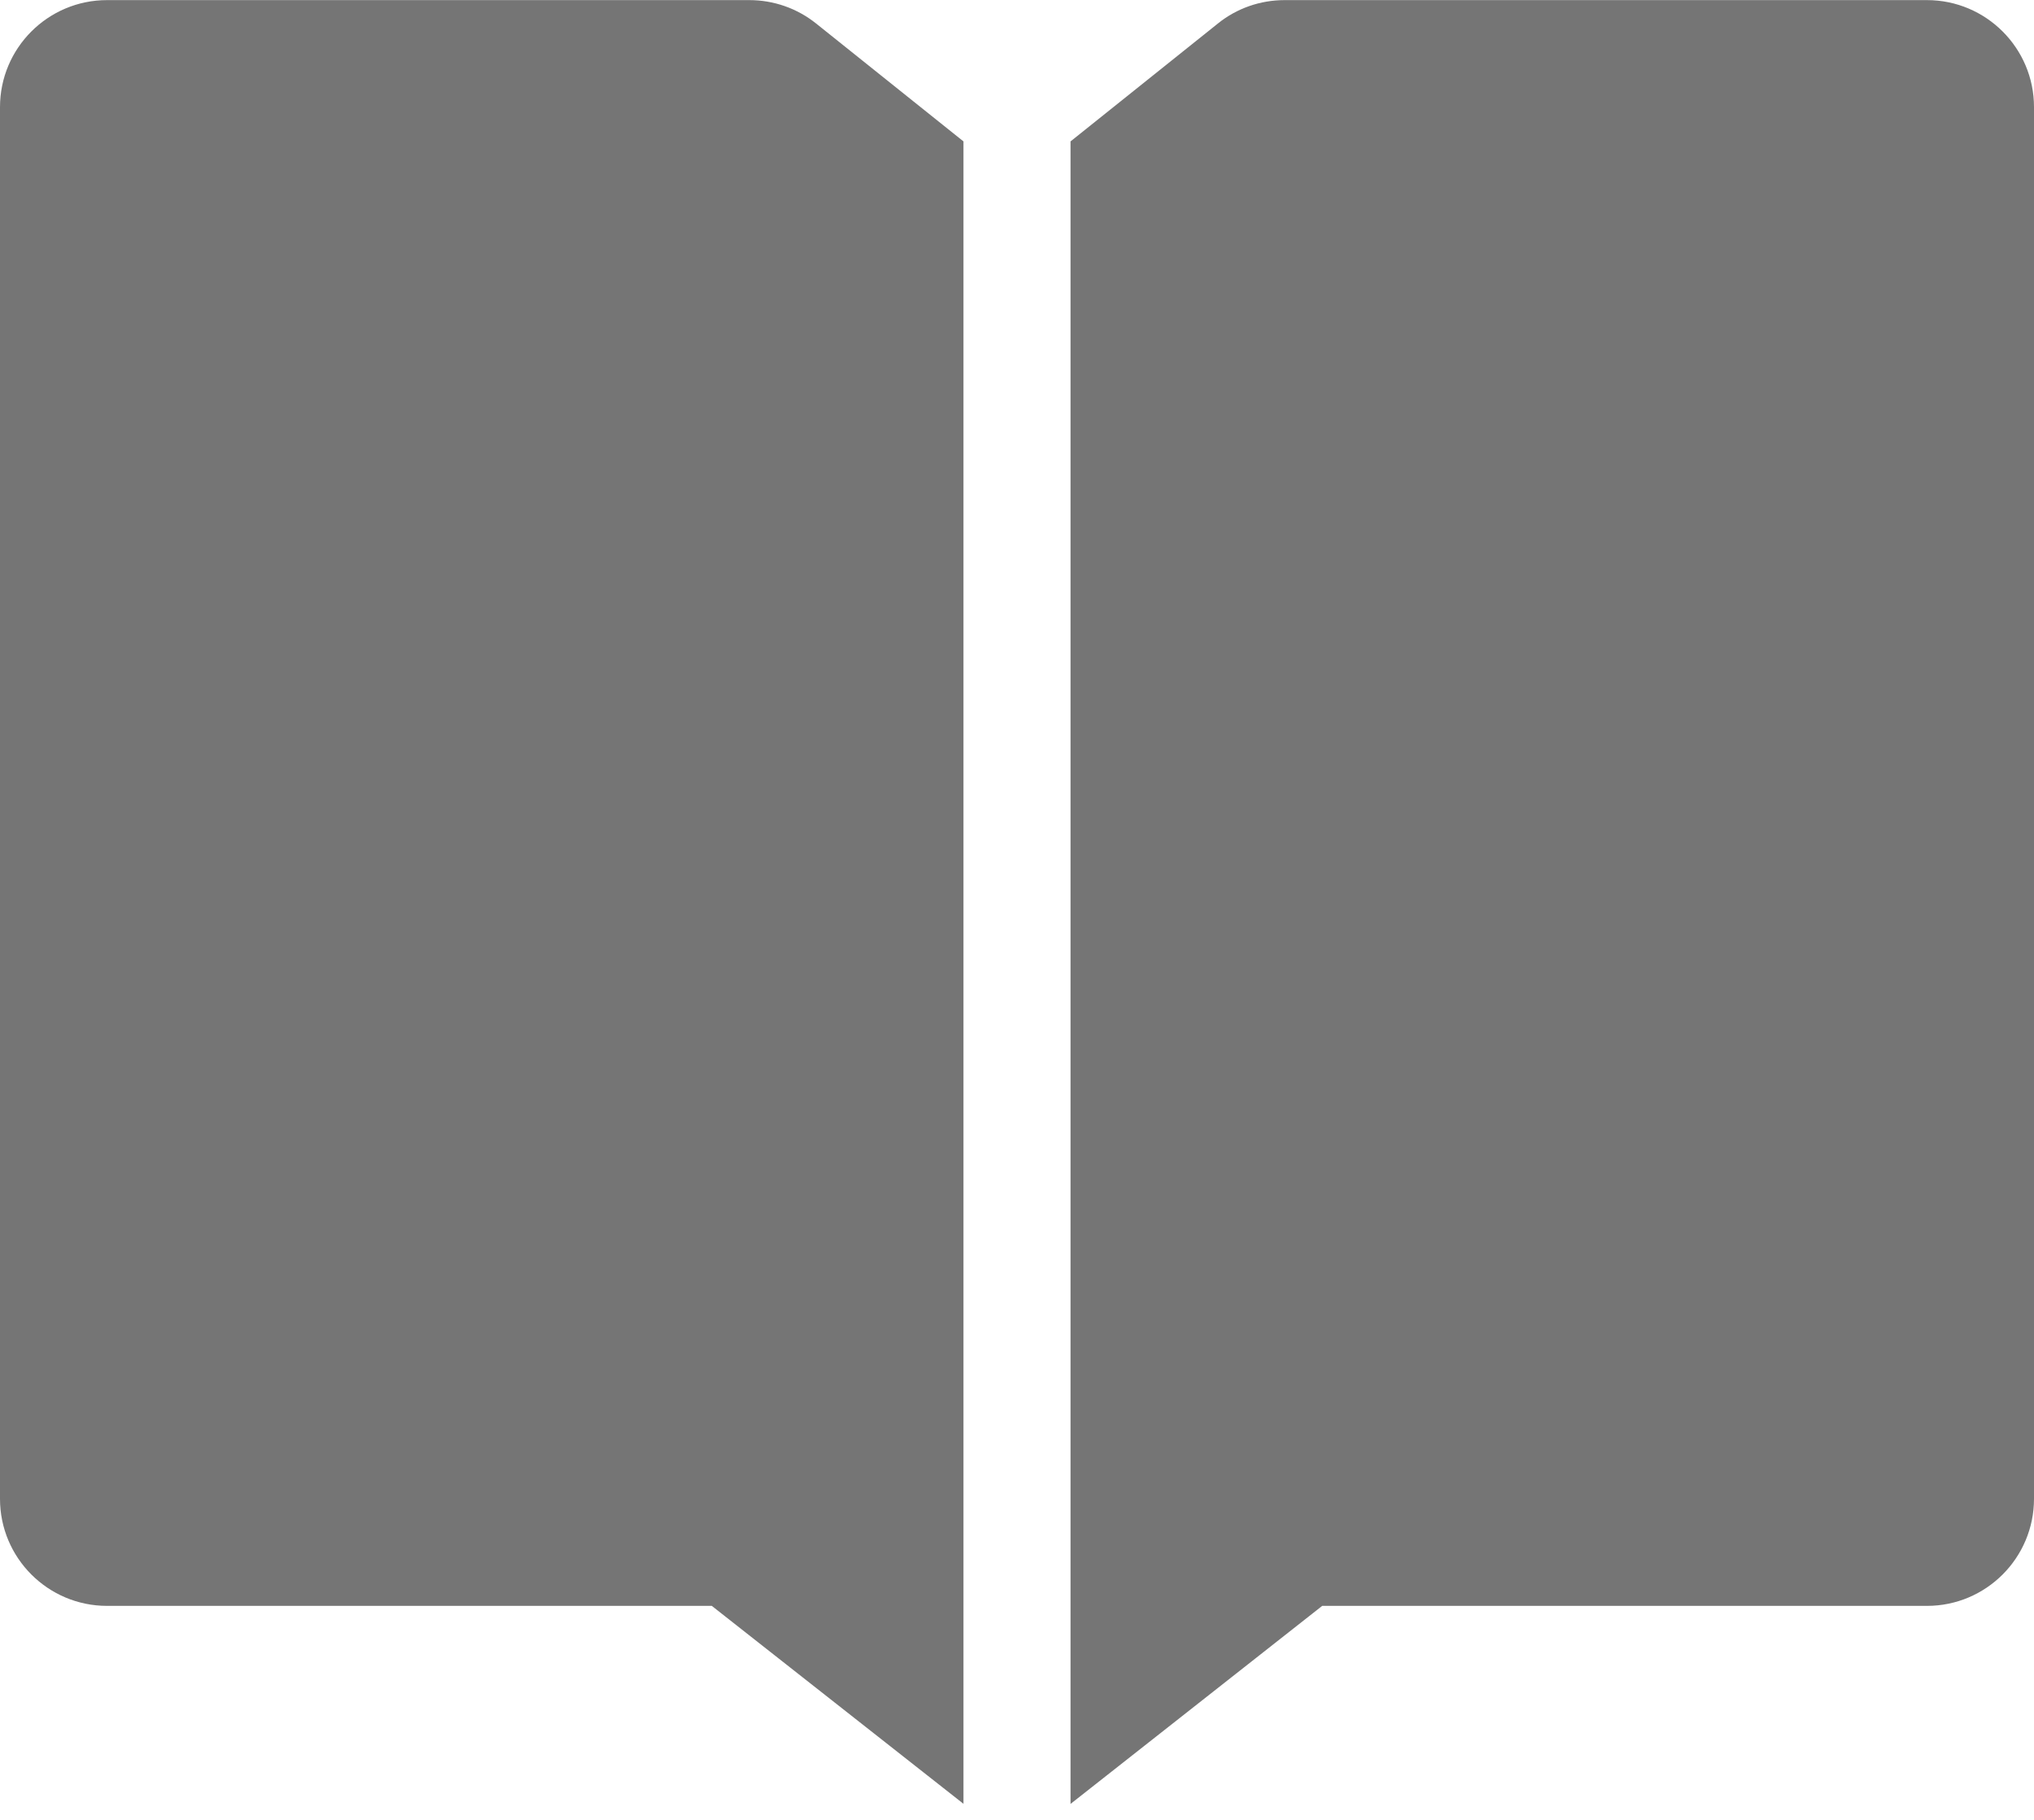 <?xml version="1.0" encoding="UTF-8"?>
<svg width="19px" height="17px" viewBox="0 0 19 17" version="1.1" xmlns="http://www.w3.org/2000/svg" xmlns:xlink="http://www.w3.org/1999/xlink">
    <!-- Generator: Sketch 42 (36781) - http://www.bohemiancoding.com/sketch -->
    <title>Fill 162 + Fill 163</title>
    <desc>Created with Sketch.</desc>
    <defs></defs>
    <g id="Page-1" stroke="none" stroke-width="1" fill="none" fill-rule="evenodd">
        <g id="Solid-Icons" transform="translate(-98, -340)" fill="#757575">
            <g id="Fill-162-+-Fill-163" transform="translate(98, 340)">
                <path d="M9,1.321 L7.624,0.22 C7.447,0.078 7.227,0.001 7,0.001 L1,0.001 C0.448,0.001 0,0.449 0,1.001 L0,14.001 C0,14.553 0.448,15.001 1,15.001 L6.649,15.001 L9,16.85 L9,1.321 Z" id="Fill-162"></path>
                <path d="M18,0.001 L12,0.001 C11.773,0.001 11.553,0.077 11.376,0.22 L10,1.321 L10,16.851 L12.351,15.001 L18,15.001 C18.552,15.001 19,14.553 19,14.001 L19,1 C19,0.449 18.552,0.001 18,0.001" id="Fill-163"></path>
            </g>
        </g>
    </g>
</svg>